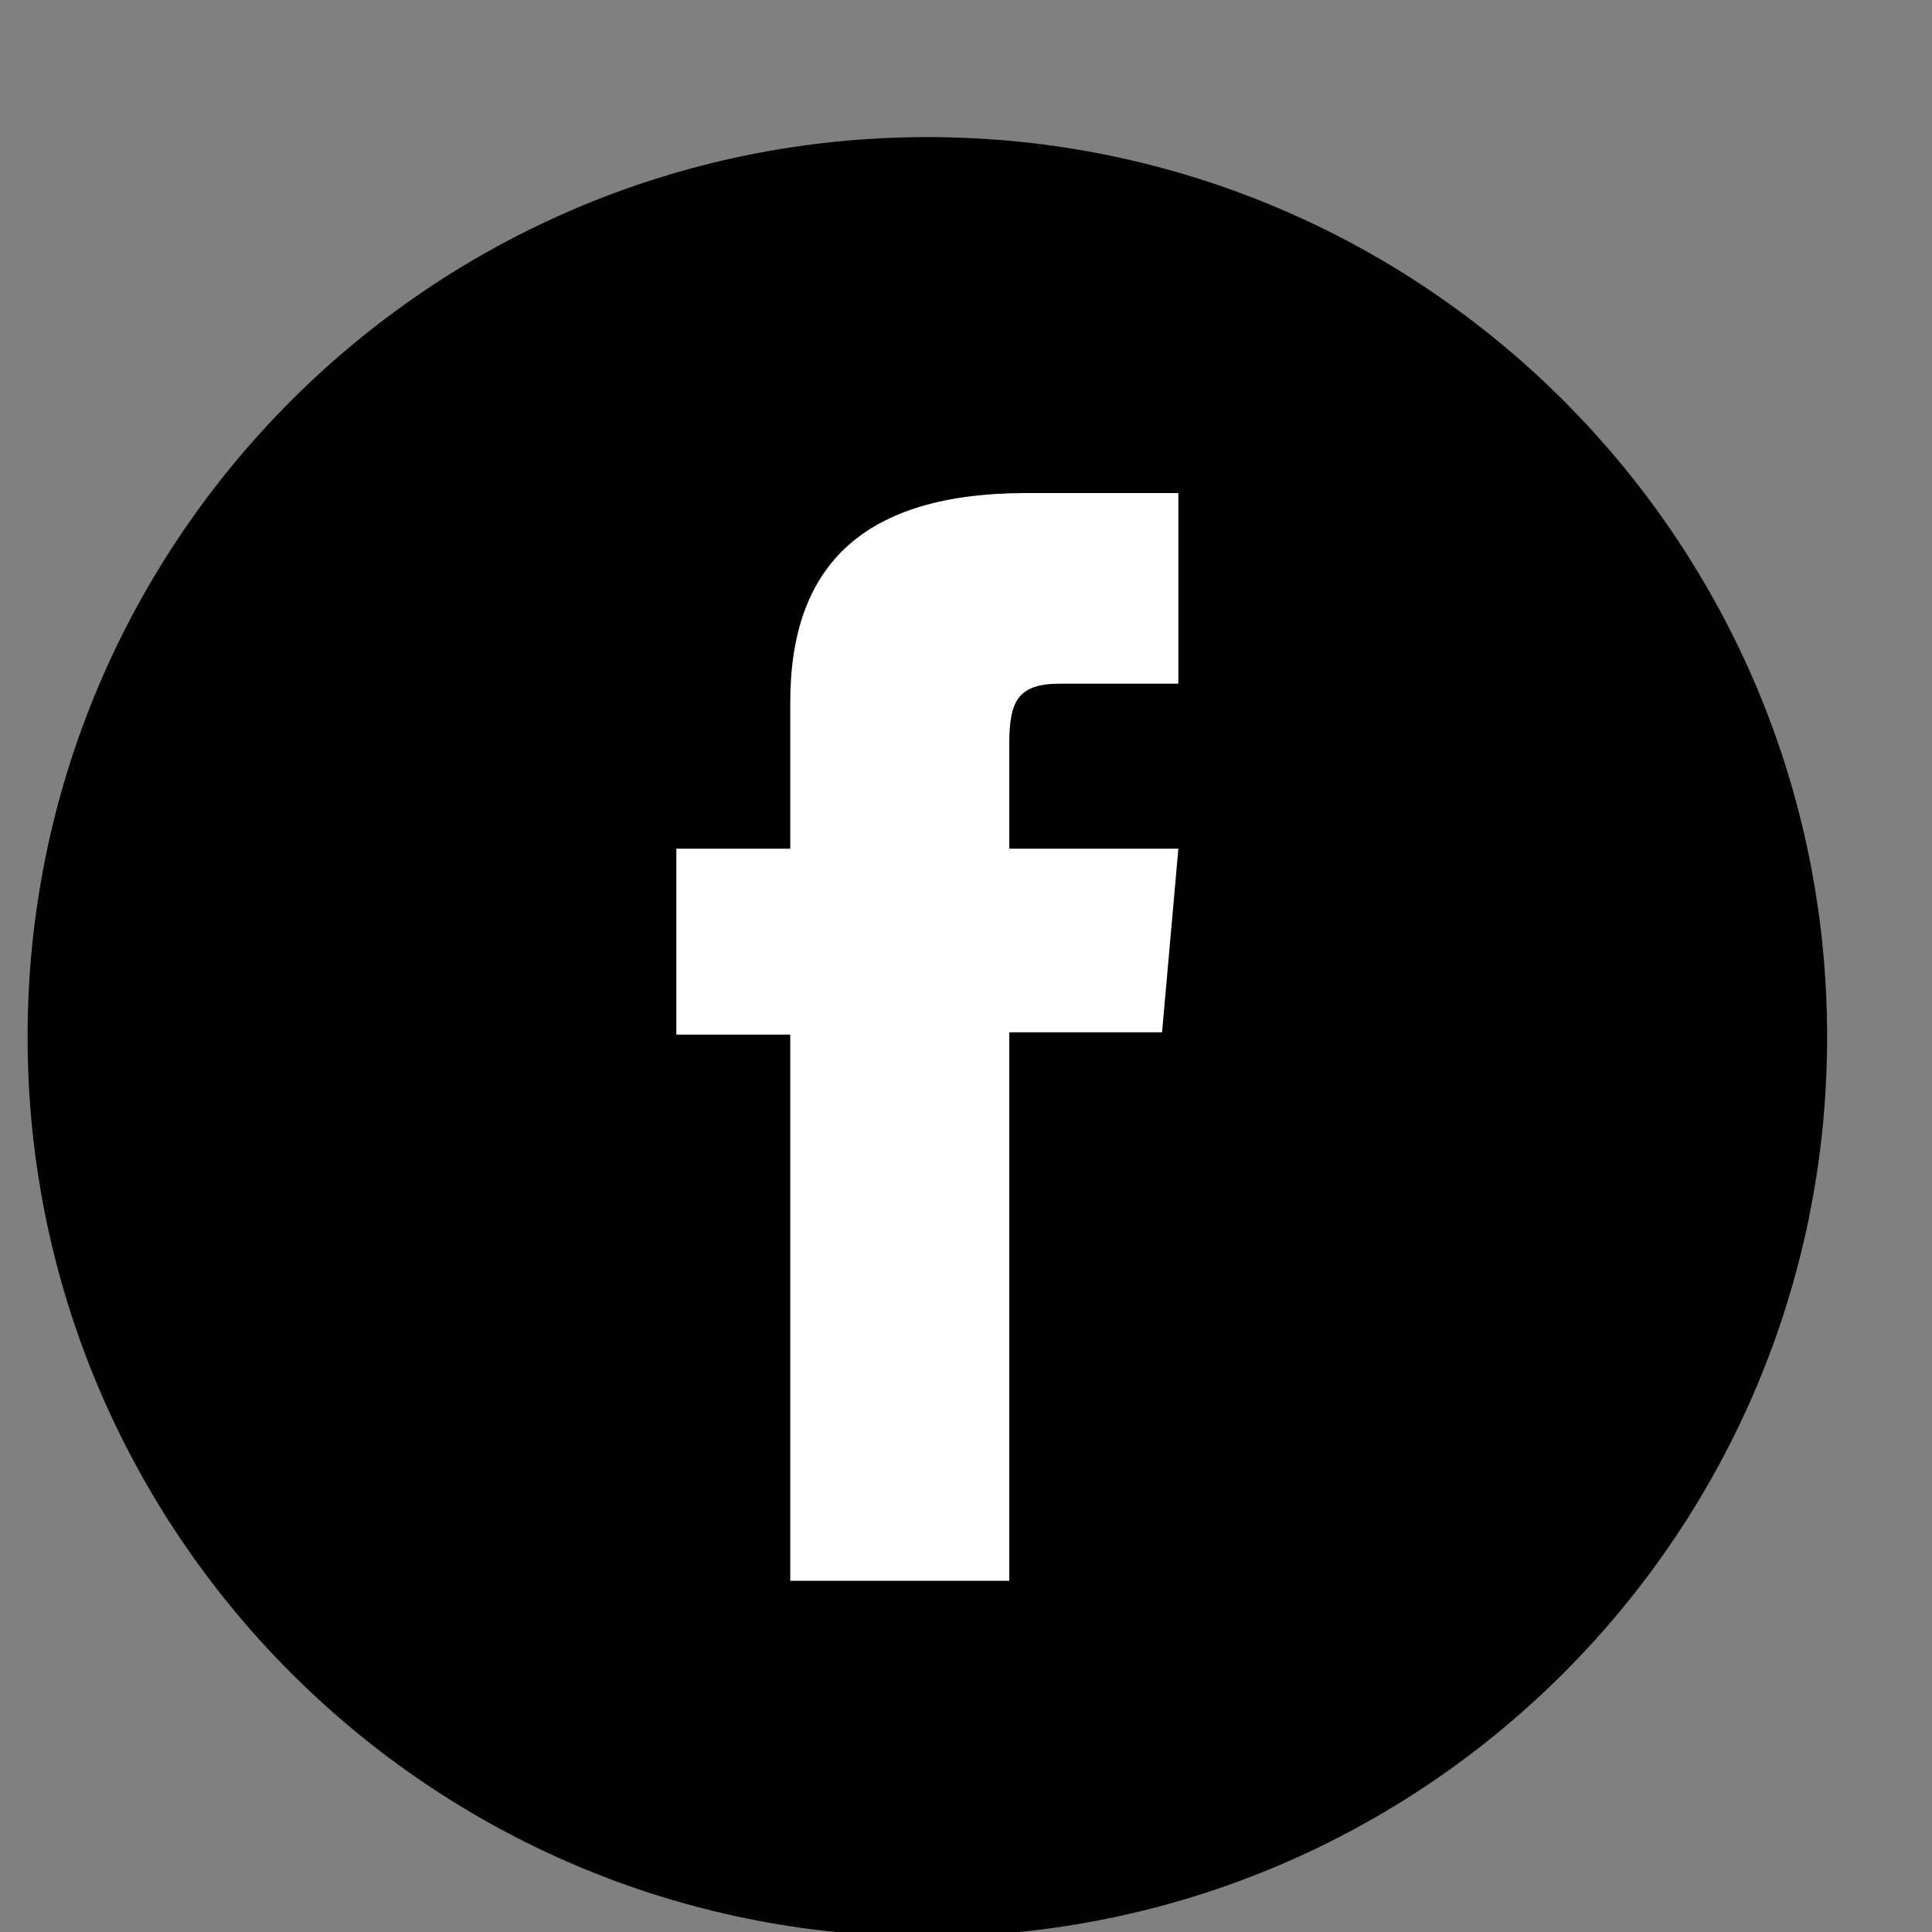 <?xml version="1.0" encoding="utf-8"?>
<!-- Generator: Adobe Illustrator 27.1.0, SVG Export Plug-In . SVG Version: 6.00 Build 0)  -->
<svg version="1.1" id="Capa_1" xmlns="http://www.w3.org/2000/svg" xmlns:xlink="http://www.w3.org/1999/xlink" x="0px" y="0px"
	 viewBox="130 100 250 250" style="enable-background:new 0 0 500 500;" xml:space="preserve">

<rect x="130" y="100" width="250" height="250" fill="#808080" stroke="none"/>

<g id="XMLID_1693_">
	<path id="XMLID_1695_" class="st0" d="M250,350.6L250,350.6c-64.3,0-116.43-52.13-116.43-116.43v0
		c0-64.3,52.13-116.43,116.43-116.43h0c64.3,0,116.43,52.13,116.43,116.43v0C366.43,298.47,314.3,350.6,250,350.6z"/>
	<path fill="white" id="XMLID_1694_" class="st1" d="M232.26,304.55h28.34v-70.97h19.77l2.11-23.76H260.6c0,0,0-8.87,0-13.53
		c0-5.6,1.13-7.82,6.54-7.82c4.36,0,15.34,0,15.34,0V163.8c0,0-16.17,0-19.62,0c-21.09,0-30.6,9.29-30.6,27.07
		c0,15.49,0,18.95,0,18.95h-14.74v24.06h14.74V304.55z"/>
</g>
<g>
	<g>
		<g>
			<circle class="st0" cx="1005.8" cy="234.17" r="116.43"/>
		</g>
	</g>
	<path class="st1" d="M1071.04,195.7c0-0.68-0.02-0.7-0.73-0.7c-1.7,0.02-3.39-0.19-5.07-0.44c-6.09-0.92-25.85-11.28-29.19-28.24
		c-0.07-0.33-0.81-4.54-0.8-6.33c0-0.8-0.01-0.8-0.8-0.81c-0.18,0-0.37,0-0.55,0c-7.73,0-15.46,0-23.2,0
		c-1.56,0-1.34-0.19-1.34,1.37c0,33.53,0,67.06,0,100.6c0,1.25-0.04,2.5-0.26,3.73c-1.17,6.49-4.49,11.57-10.11,15.03
		c-4.87,3-10.16,3.86-15.78,2.75c-1.77-0.35-3.43-1.02-5.09-1.68c-0.13-0.12-0.27-0.25-0.4-0.37c-0.56-0.47-1.18-0.86-1.77-1.27
		c-7.16-4.96-10.55-11.84-9.52-20.44c1.05-8.73,6.07-14.66,14.35-17.71c2.47-0.91,5.07-1.29,7.71-1.15c1.7,0.09,3.39,0.31,5.04,0.77
		c0.57,0.16,0.88-0.04,0.91-0.64c0.01-0.21,0.02-0.43,0.02-0.64c0-6.02-0.22-19.17-0.26-19.2c0.01-1.73,0.01-3.47,0.04-5.2
		c0.01-0.5-0.24-0.59-0.66-0.64c-3.12-0.37-6.24-0.44-9.37-0.21c-4.33,0.32-8.53,1.21-12.62,2.67c-6.51,2.34-12.23,5.96-17.16,10.8
		c-4.24,4.15-7.57,8.95-10.01,14.36c-2.34,5.18-3.68,10.61-4.05,16.27c-0.16,2.45-0.13,4.92,0.1,7.38c0.31,3.4,0.96,6.73,1.99,9.98
		c2.98,9.34,8.38,17.01,16.05,23.09c0.78,0.62,1.53,1.3,2.46,1.7c0,0,0,0,0,0c0.39,0.35,0.78,0.69,1.17,1.04
		c1.24,0.94,2.57,1.74,3.96,2.42c8.59,4.24,17.65,5.97,27.19,4.81c12.38-1.51,22.69-7,30.81-16.45c7.64-8.9,11.36-19.34,11.42-31.02
		c0.1-16.7,0.02-33.4,0.03-50.1c0-0.4-0.23-0.96,0.21-1.16c0.34-0.16,0.69,0.3,1.01,0.51c6.22,4.08,12.92,7.03,20.17,8.69
		c4.22,0.97,8.49,1.55,12.84,1.55c1.37,0,1.55-0.07,1.55-1.43C1071.35,213.48,1071.04,197.27,1071.04,195.7z"/>
</g>
</svg>
